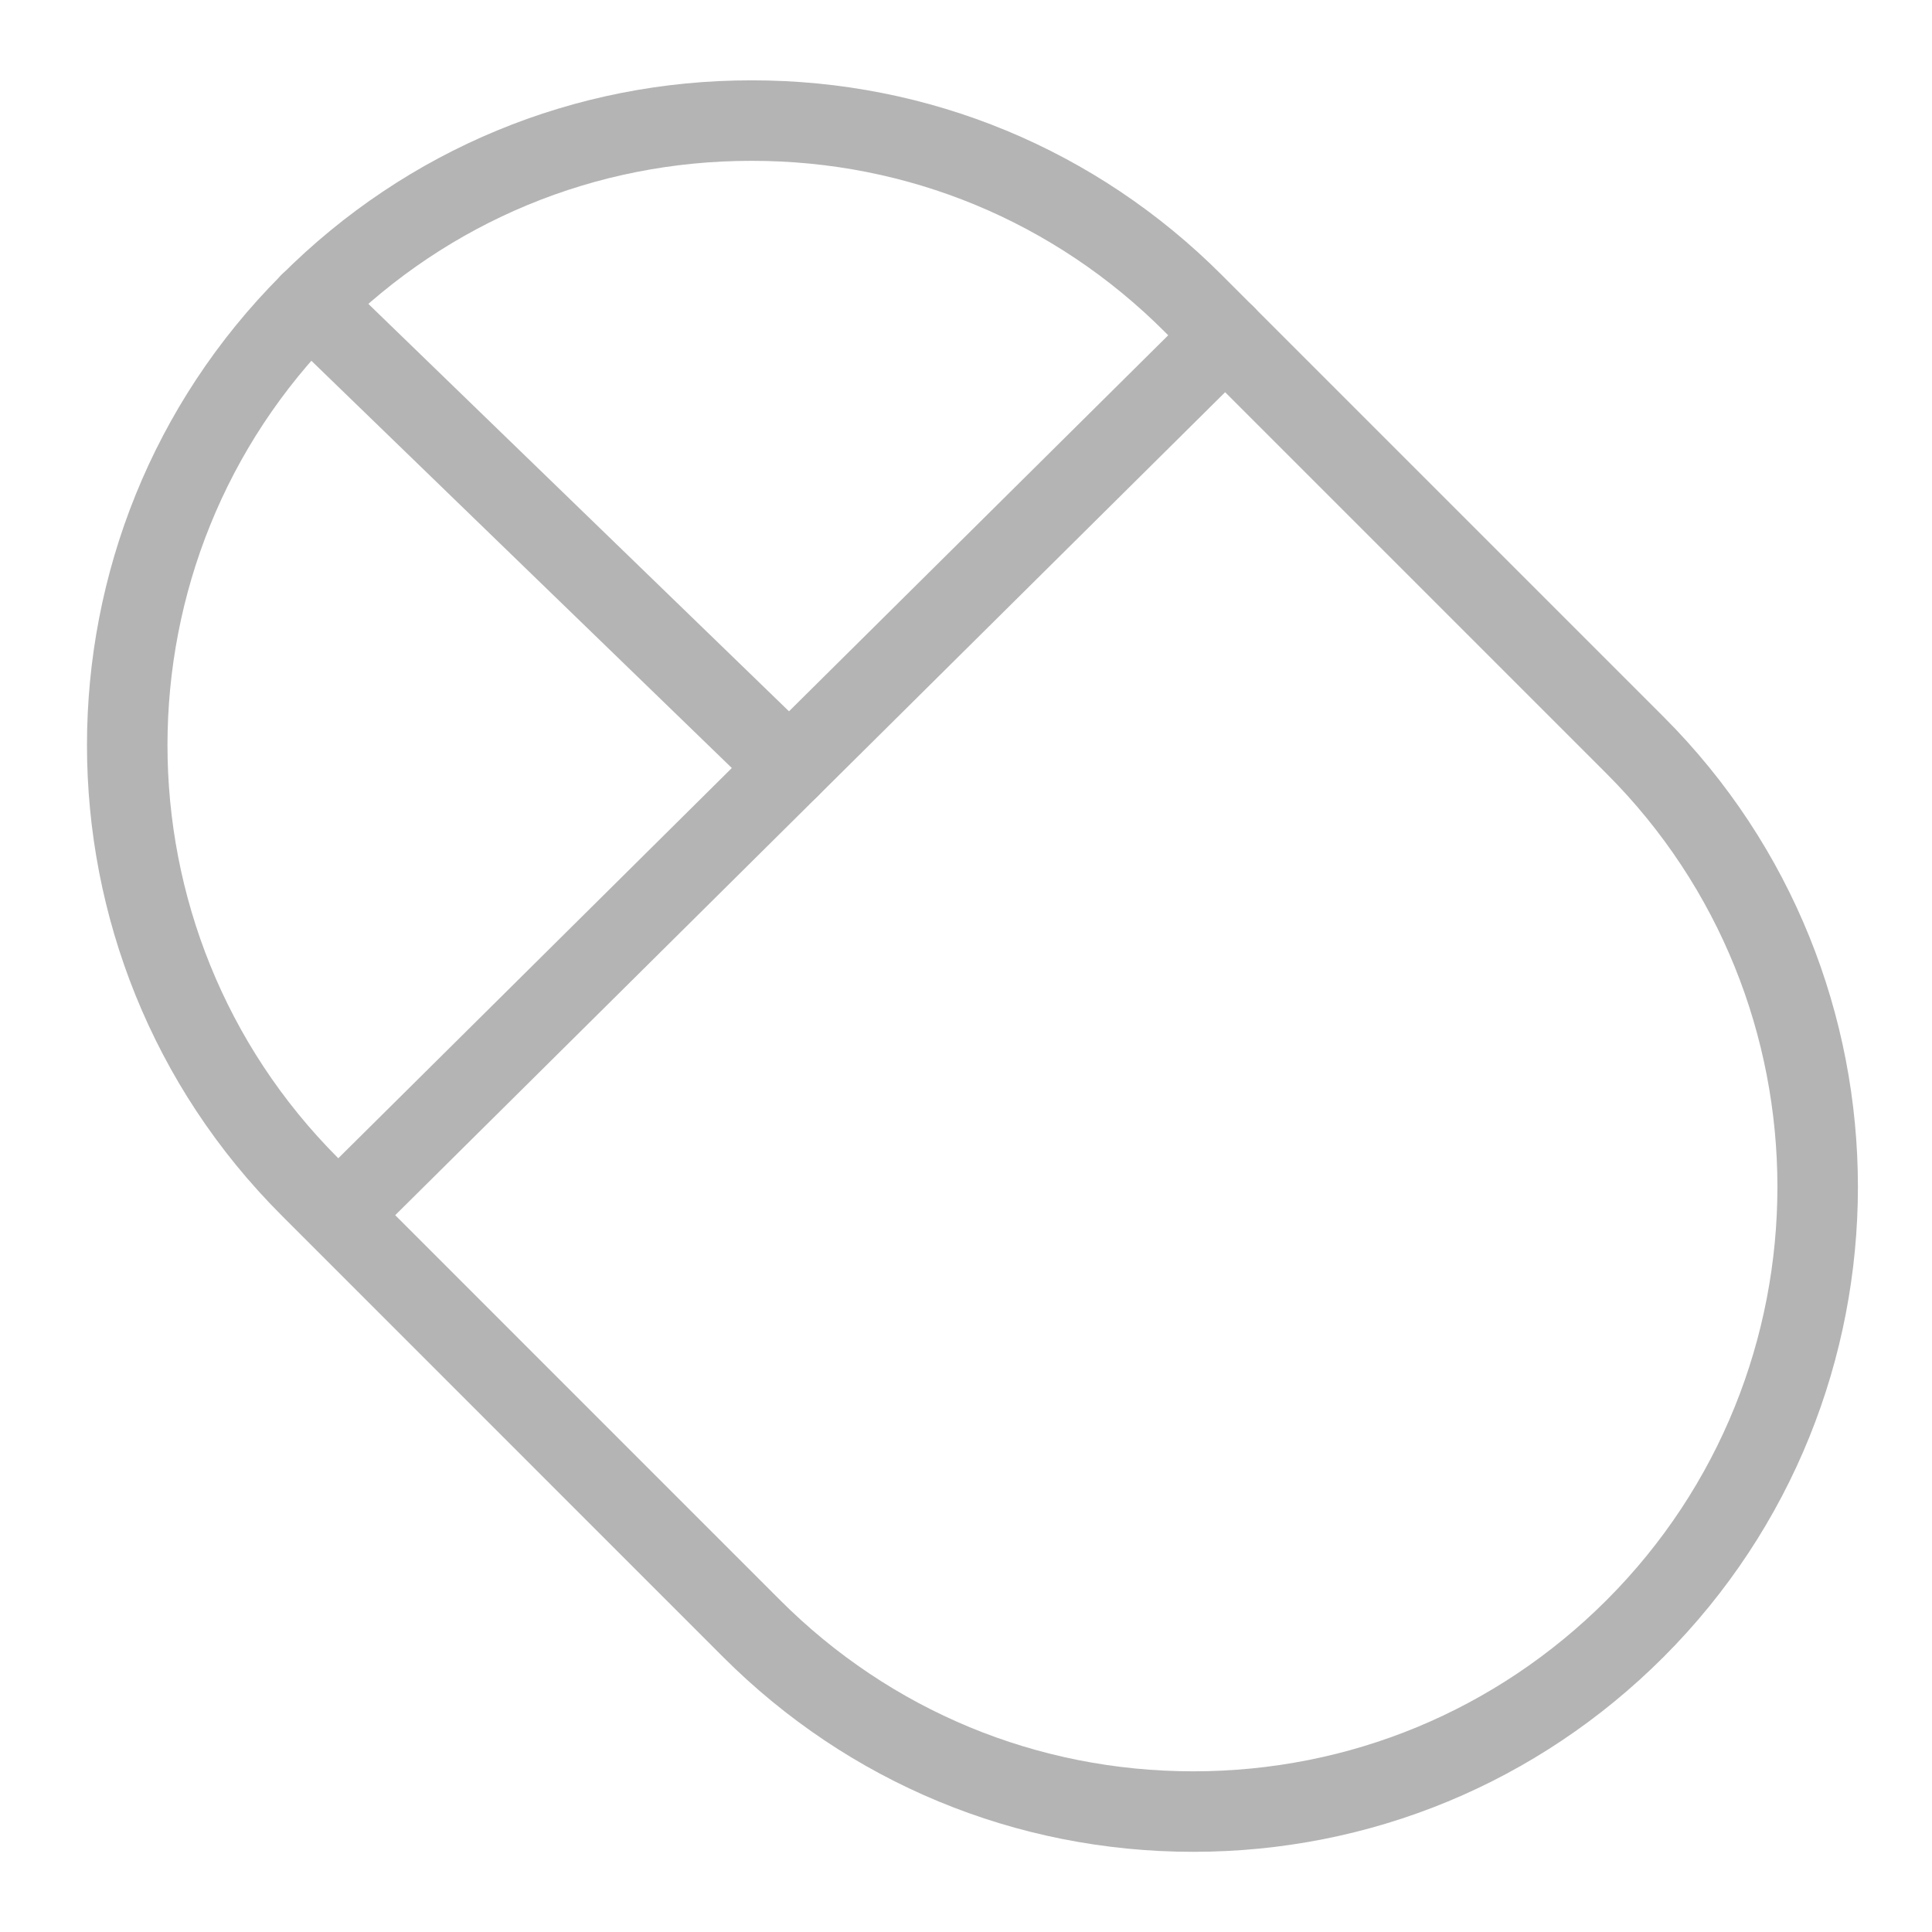 <?xml version="1.0" encoding="iso-8859-1"?>
<!-- Generator: Adobe Illustrator 18.1.1, SVG Export Plug-In . SVG Version: 6.00 Build 0)  -->
<!DOCTYPE svg PUBLIC "-//W3C//DTD SVG 1.1//EN" "http://www.w3.org/Graphics/SVG/1.1/DTD/svg11.dtd">
<svg version="1.1" id="&#x56FE;&#x5C42;_1" xmlns:x="http://ns.adobe.com/Extensibility/1.0/" xmlns:i="http://ns.adobe.com/AdobeIllustrator/10.0/" xmlns:graph="http://ns.adobe.com/Graphs/1.0/"
	 xmlns="http://www.w3.org/2000/svg" xmlns:xlink="http://www.w3.org/1999/xlink" x="0px" y="0px" viewBox="0 0 24 24"
	 enable-background="new 0 0 24 24" xml:space="preserve">
<path fill="none" stroke="#B4B4B4" stroke-linecap="round" stroke-linejoin="round" stroke-miterlimit="10" d="M20.311,20.231
	c-1.466,1.465-3.414,2.273-5.488,2.273c-2.073,0-4.021-0.808-5.486-2.273L3.85,14.743c-3.026-3.025-3.026-7.948,0-10.974
	c1.465-1.465,3.414-2.273,5.487-2.271c2.073-0.002,4.022,0.806,5.486,2.271l5.488,5.488C23.336,12.282,23.336,17.205,20.311,20.231z
	"/>
<line fill="none" stroke="#B4B4B4" stroke-linecap="round" stroke-linejoin="round" stroke-miterlimit="10" x1="4.232" y1="15.063" x2="15.221" y2="4.166"/>
<line fill="none" stroke="#B4B4B4" stroke-linecap="round" stroke-linejoin="round" stroke-miterlimit="10" x1="9.805" y1="9.536" x2="3.85" y2="3.768"/>
</svg>
